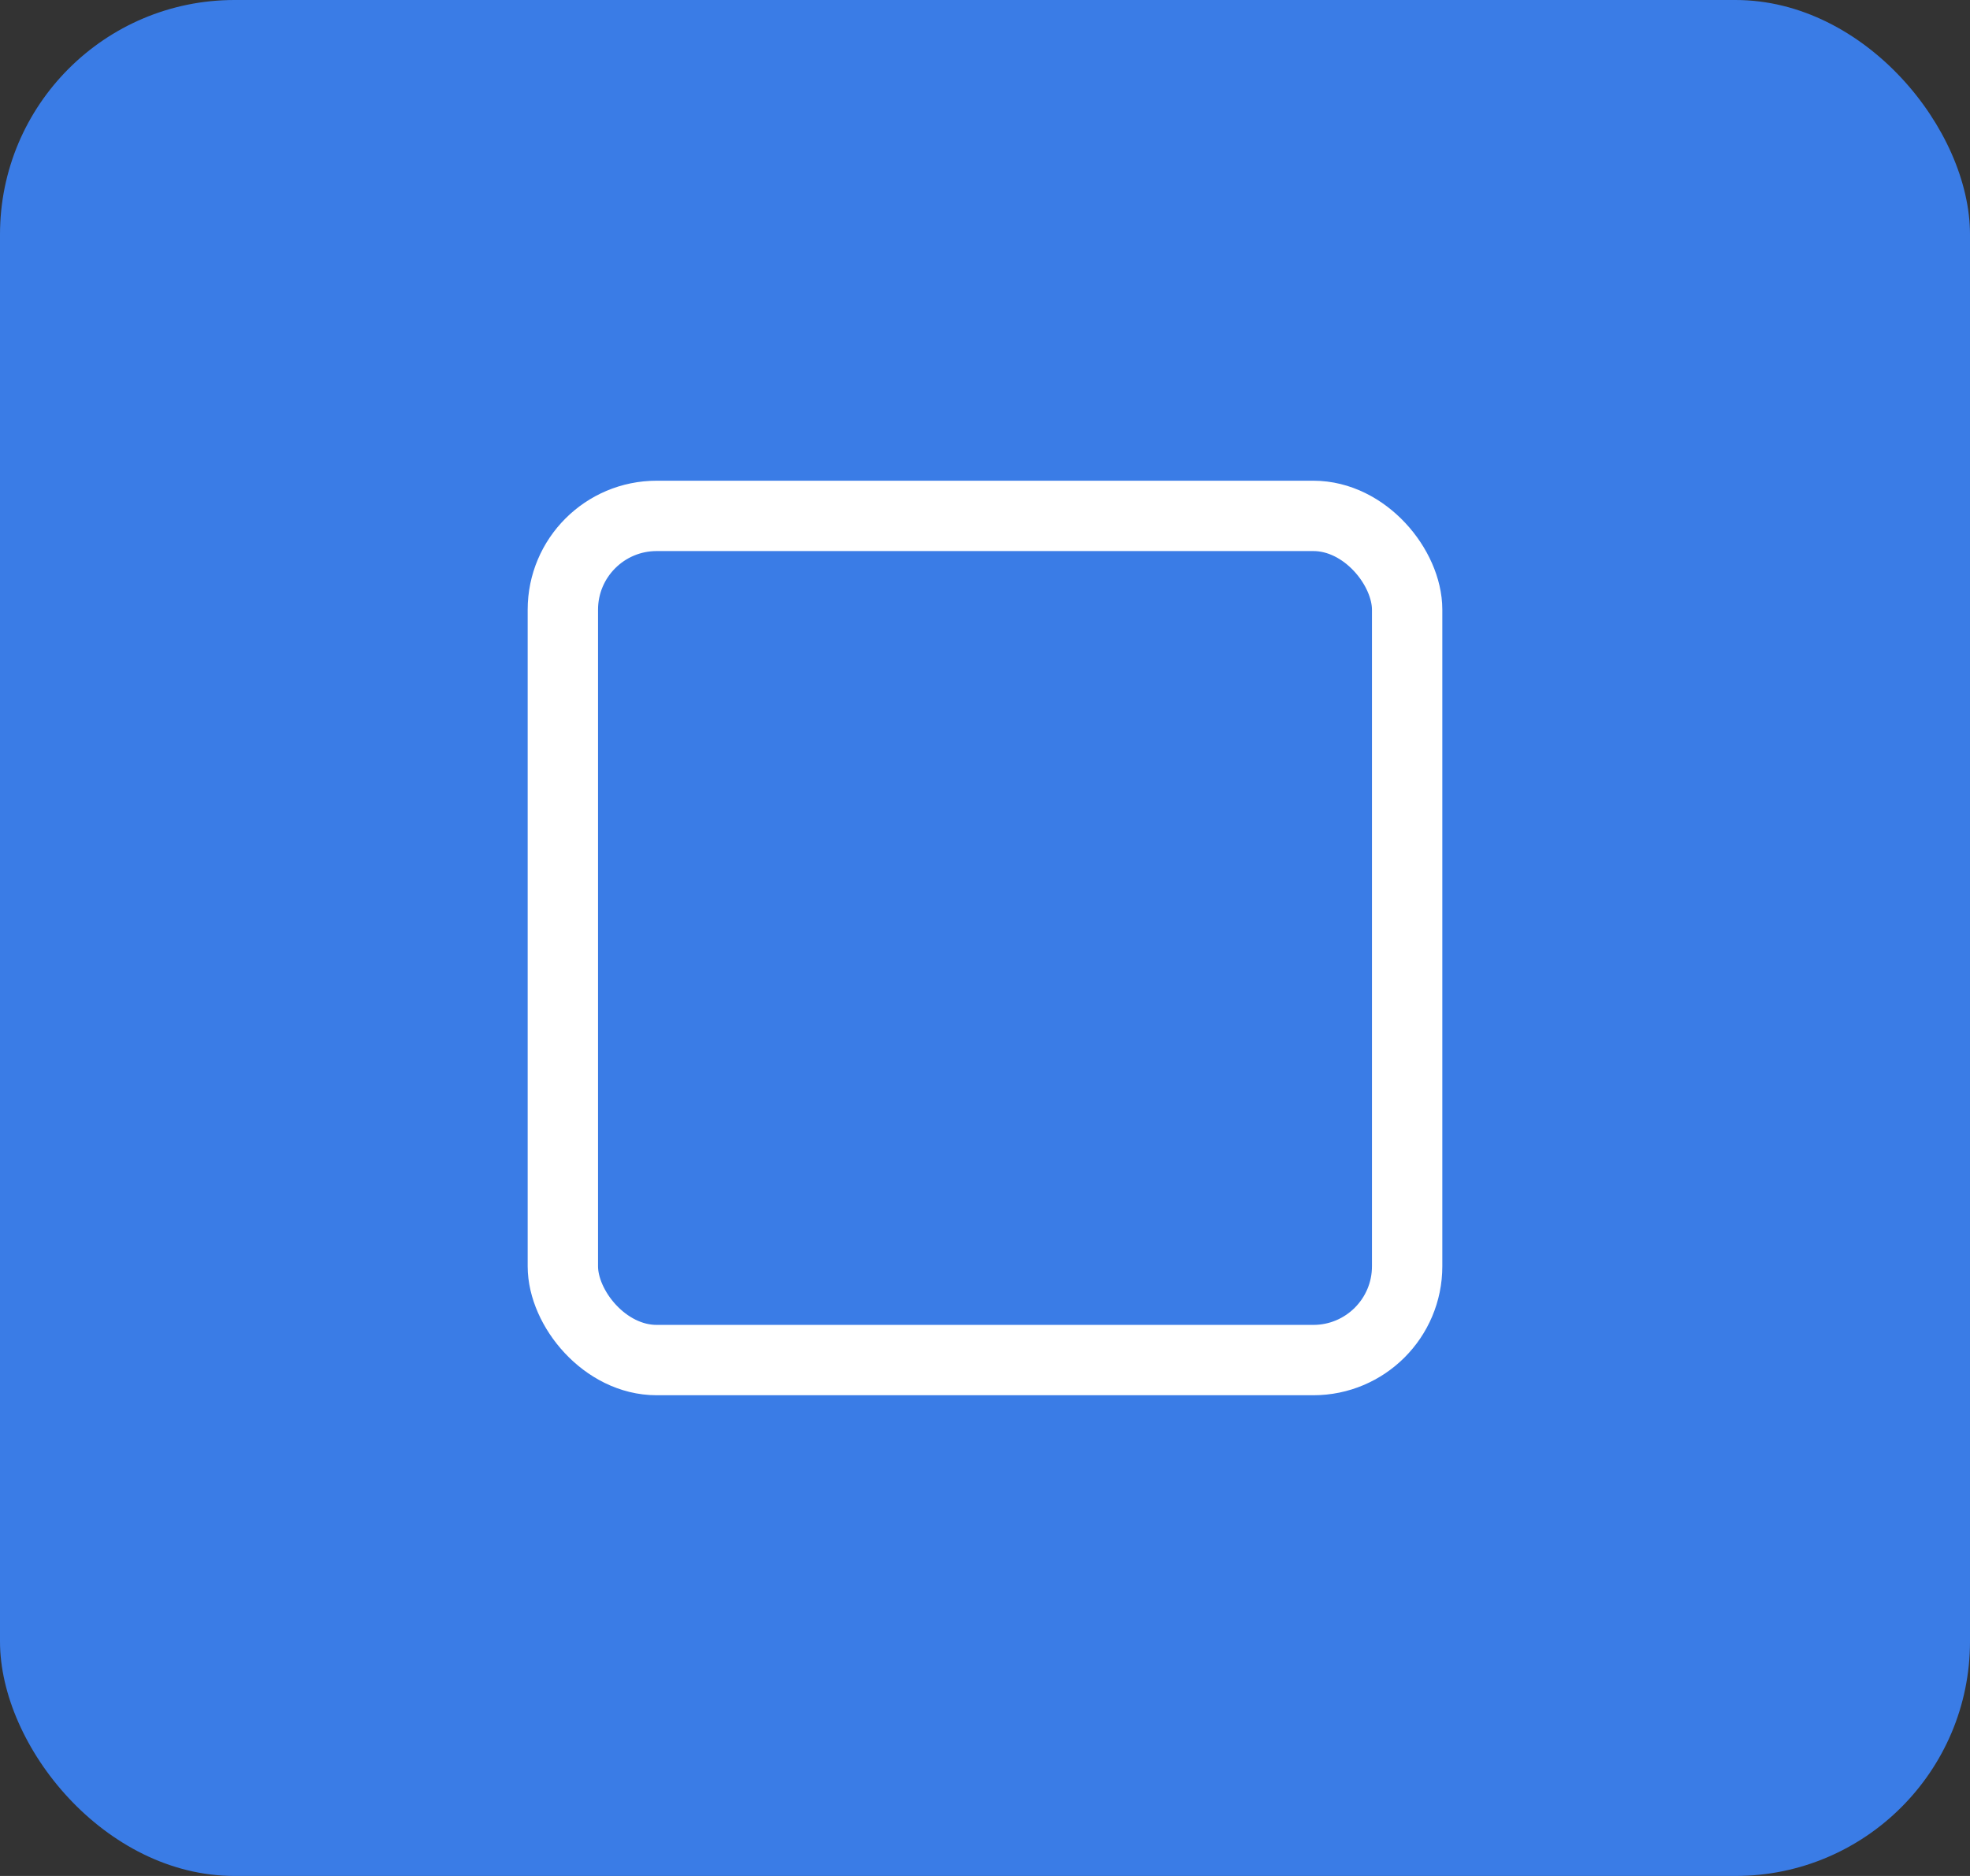<svg xmlns="http://www.w3.org/2000/svg" width="42" height="40" viewBox="0 0 42 40">
    <rect x="0" y="0" width="42" height="40" fill="#333333" stroke="none"/>
    <g transform="translate(-305 -2016)">
        <rect width="42" height="40" rx="5" transform="translate(305 2016)" style="fill:#3a7ce6"/>
        <g data-name="Group 668" transform="translate(316.25 2026.25)">
            <rect data-name="Rectangle 210" width="18" height="18" rx="2" transform="translate(.75 .75)" style="fill:none;stroke:#fff;stroke-linecap:round;stroke-linejoin:round;stroke-width:1.5px"/>
        </g>
    </g>
</svg>
